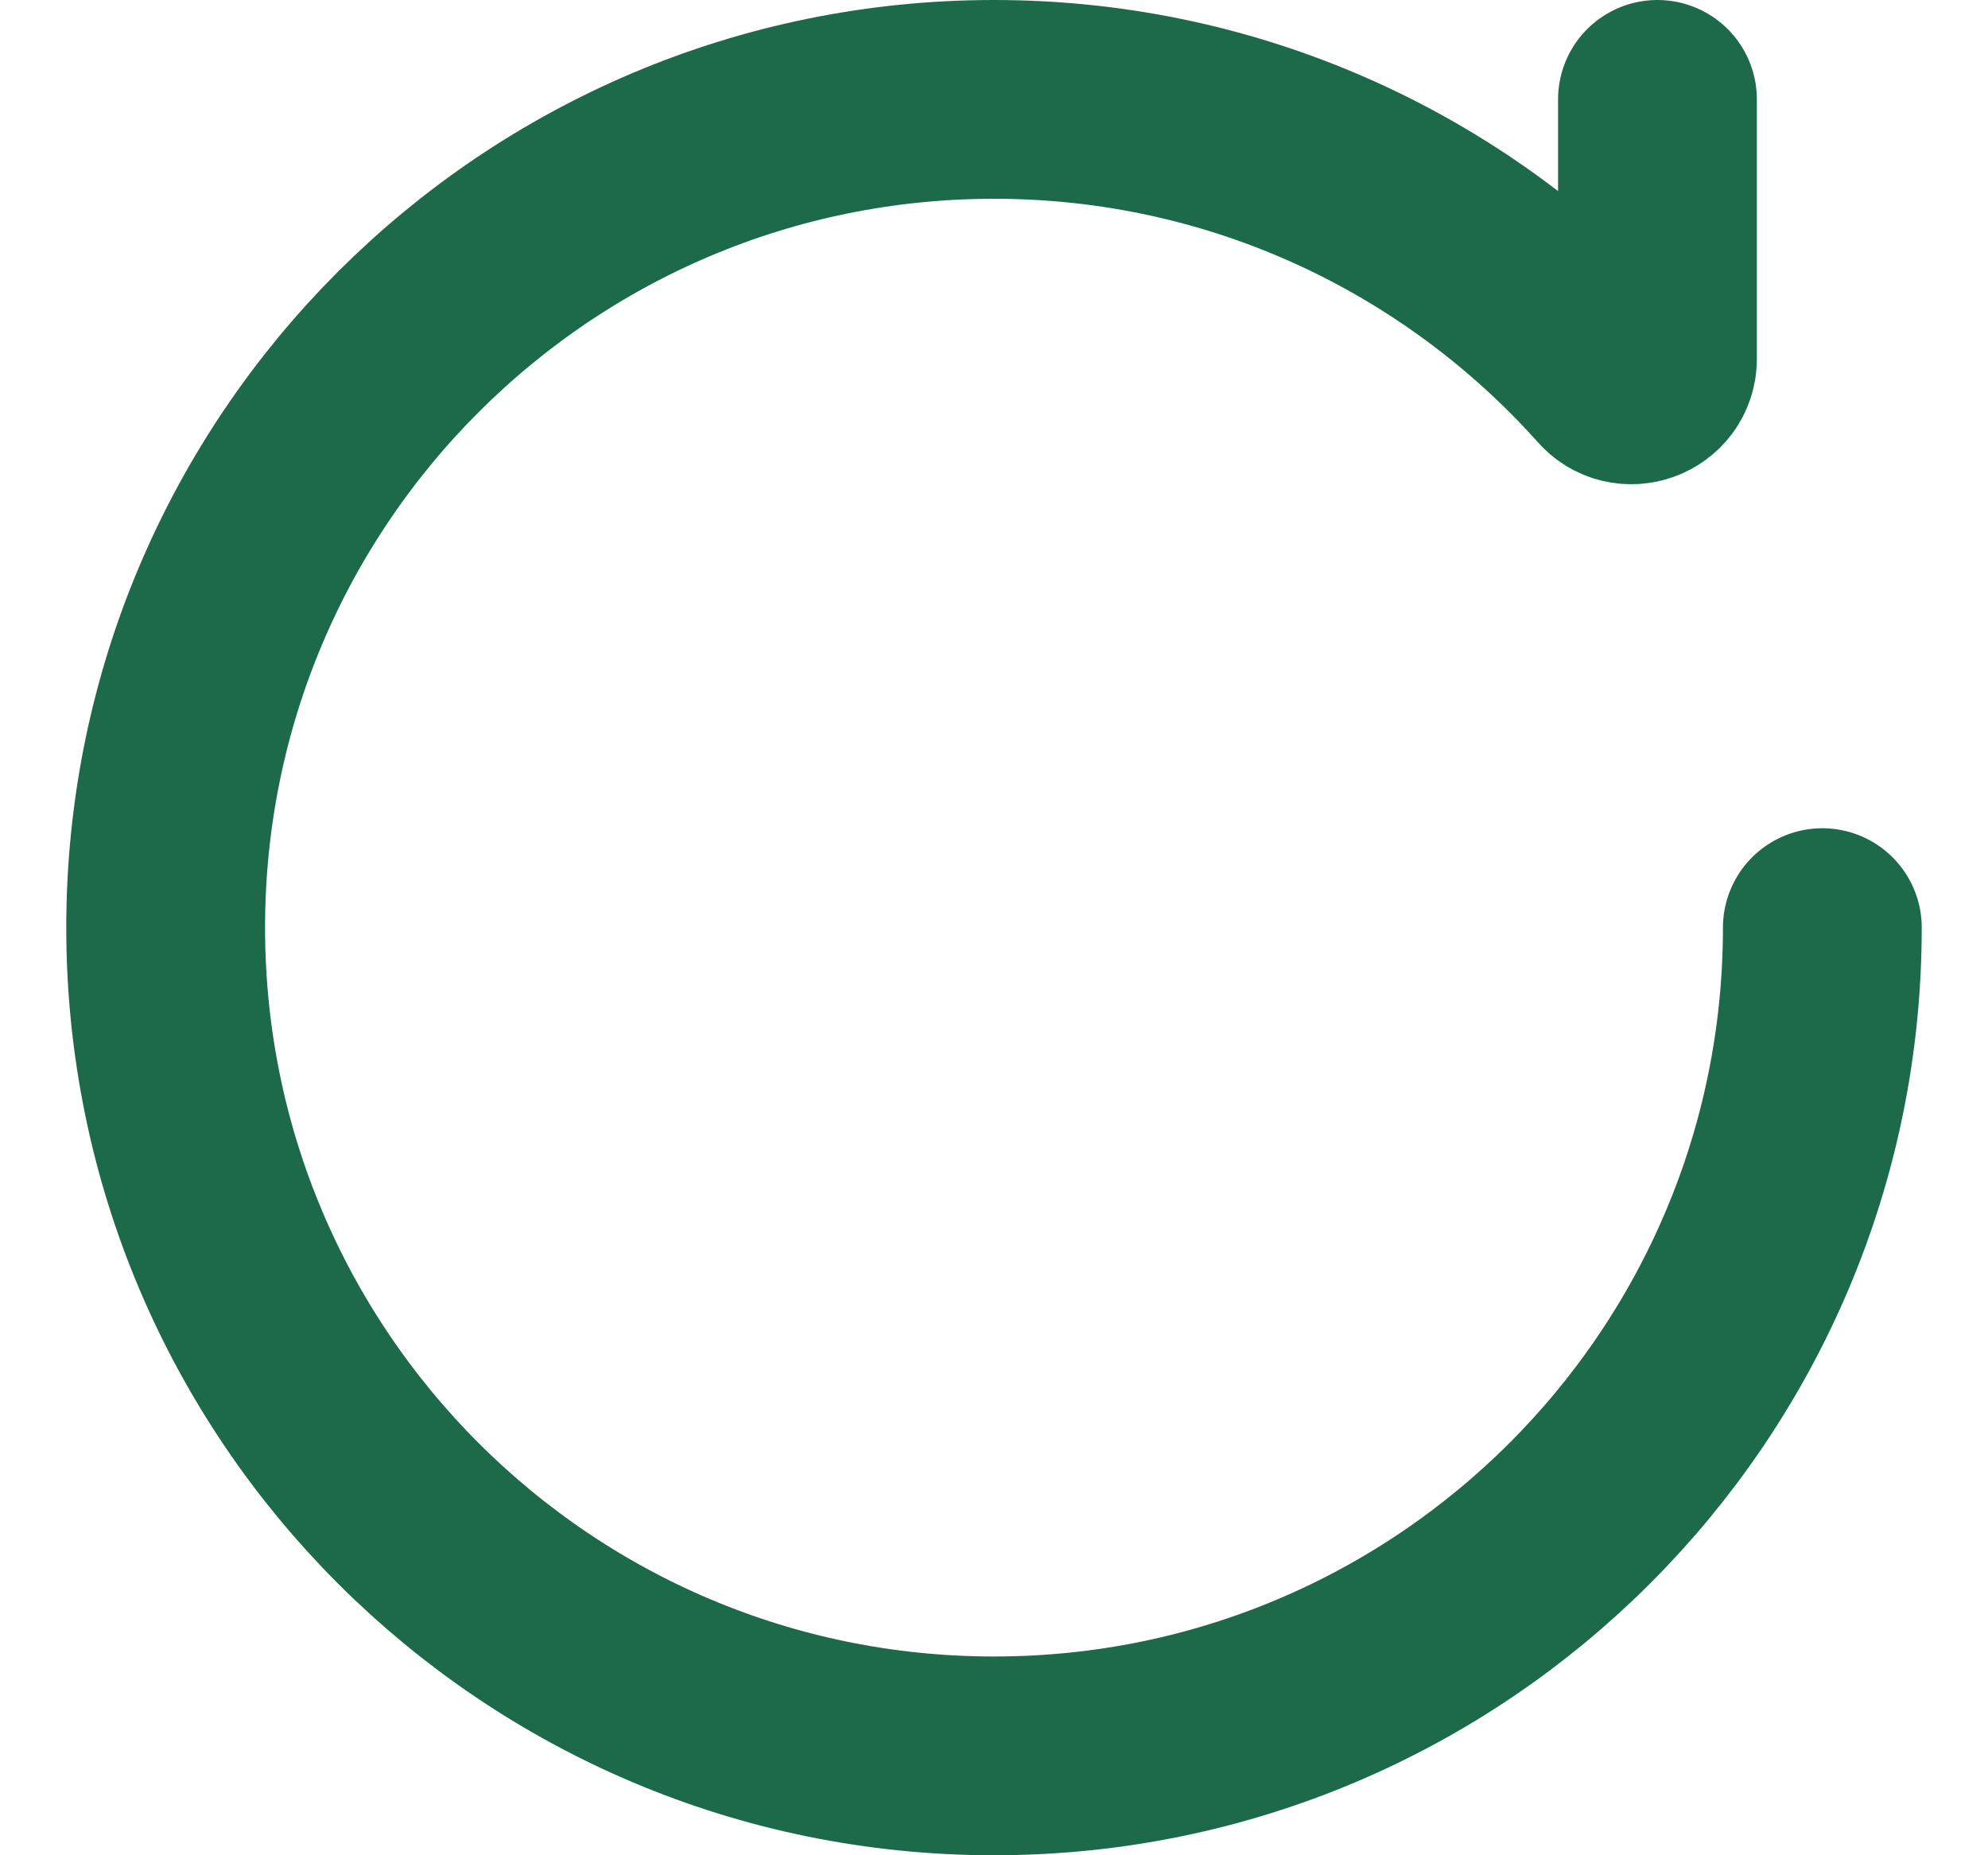 <svg width="15" height="14" viewBox="0 0 15 14" fill="none" xmlns="http://www.w3.org/2000/svg">
<path d="M12.506 0.75V2.708C12.506 2.891 12.276 2.974 12.159 2.833C11.014 1.555 9.351 0.75 7.5 0.75C4.048 0.75 1.25 3.548 1.25 7C1.25 10.452 4.048 13.25 7.5 13.25C10.952 13.25 13.75 10.452 13.75 7" stroke="#1D6A4B" stroke-width="1.5" stroke-linecap="round" stroke-linejoin="round"/>
</svg>
